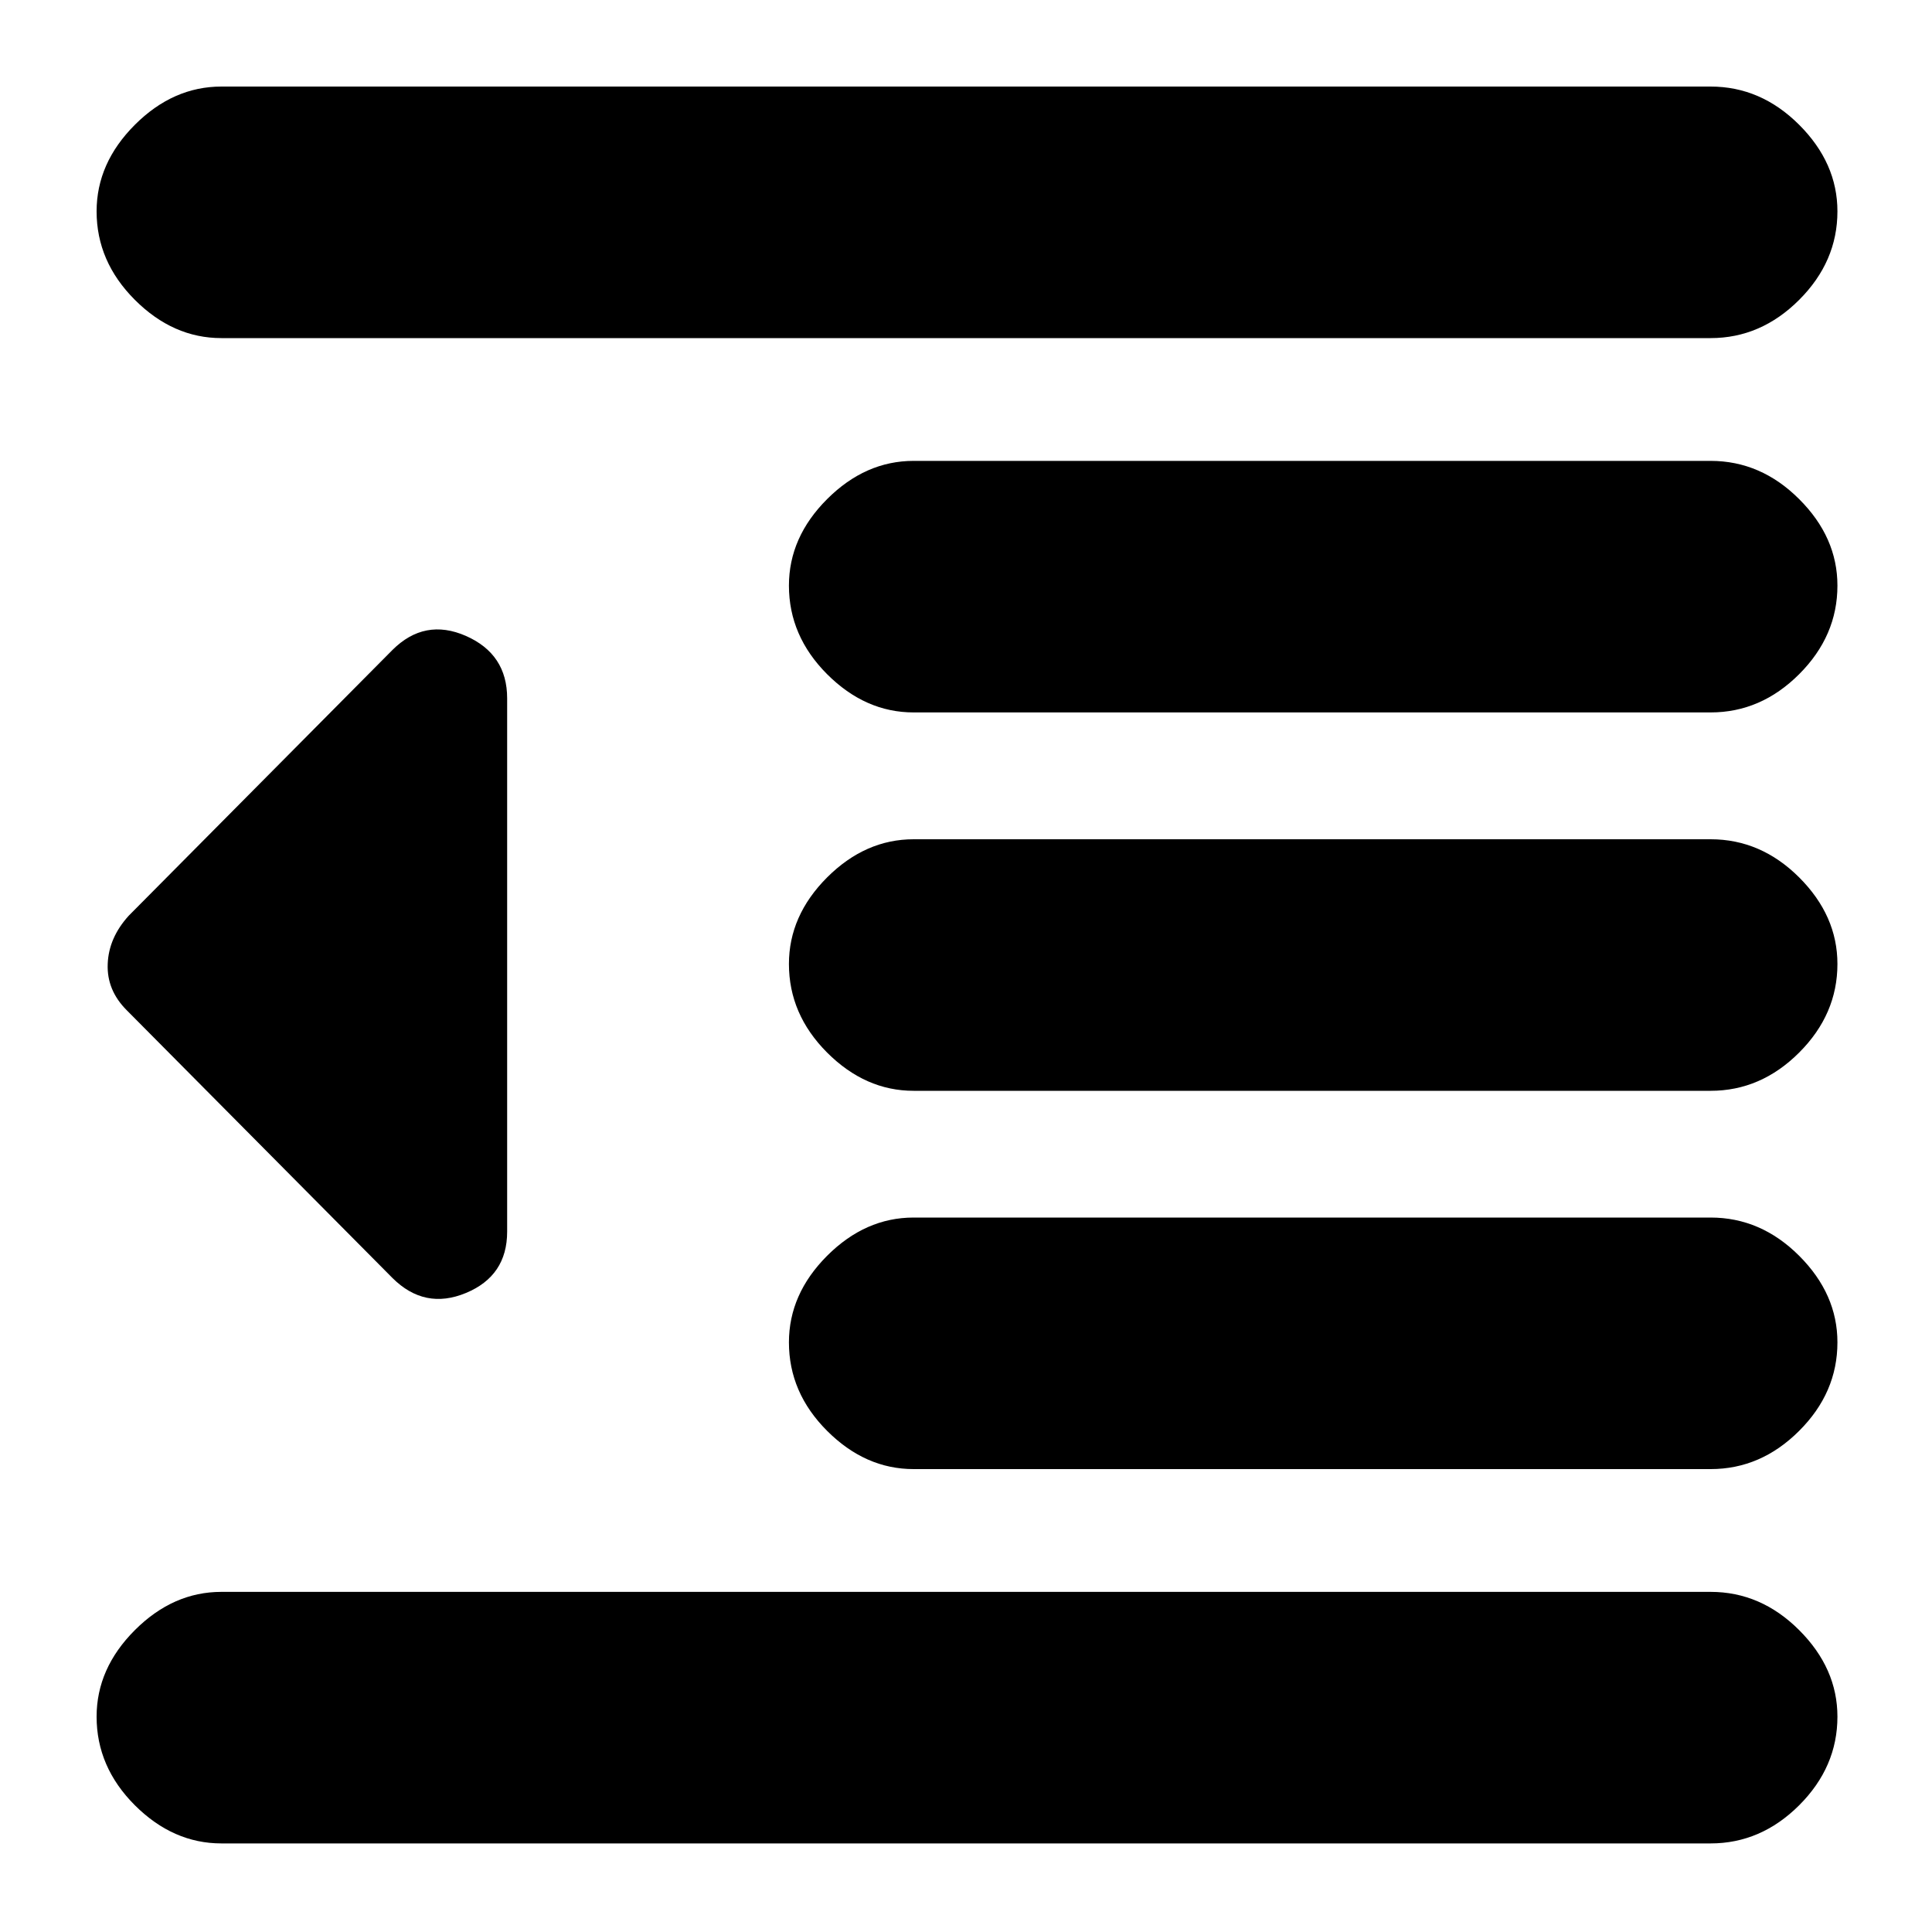 <svg xmlns="http://www.w3.org/2000/svg" height="20" width="20"><path d="M9.458 15.208q-.5 0-.896-.396-.395-.395-.395-.916 0-.5.395-.896.396-.396.896-.396h8.25q.521 0 .917.396t.396.896q0 .521-.396.916-.396.396-.917.396Zm-5.396-1.979-2.75-2.771q-.208-.208-.197-.479.01-.271.218-.5l2.729-2.75q.334-.333.761-.146.427.188.427.646v5.521q0 .458-.427.635t-.761-.156Zm-1.77 5.854q-.5 0-.896-.395Q1 18.292 1 17.771q0-.5.396-.896t.896-.396h15.416q.521 0 .917.396t.396.896q0 .521-.396.917-.396.395-.917.395Zm0-15.583q-.5 0-.896-.396T1 2.188q0-.5.396-.896t.896-.396h15.416q.521 0 .917.396t.396.896q0 .52-.396.916t-.917.396Zm7.166 3.875q-.5 0-.896-.396-.395-.396-.395-.917 0-.5.395-.895.396-.396.896-.396h8.25q.521 0 .917.396.396.395.396.895 0 .521-.396.917t-.917.396Zm0 3.917q-.5 0-.896-.396-.395-.396-.395-.917 0-.5.395-.896.396-.395.896-.395h8.25q.521 0 .917.395.396.396.396.896 0 .521-.396.917t-.917.396Z"/></svg>